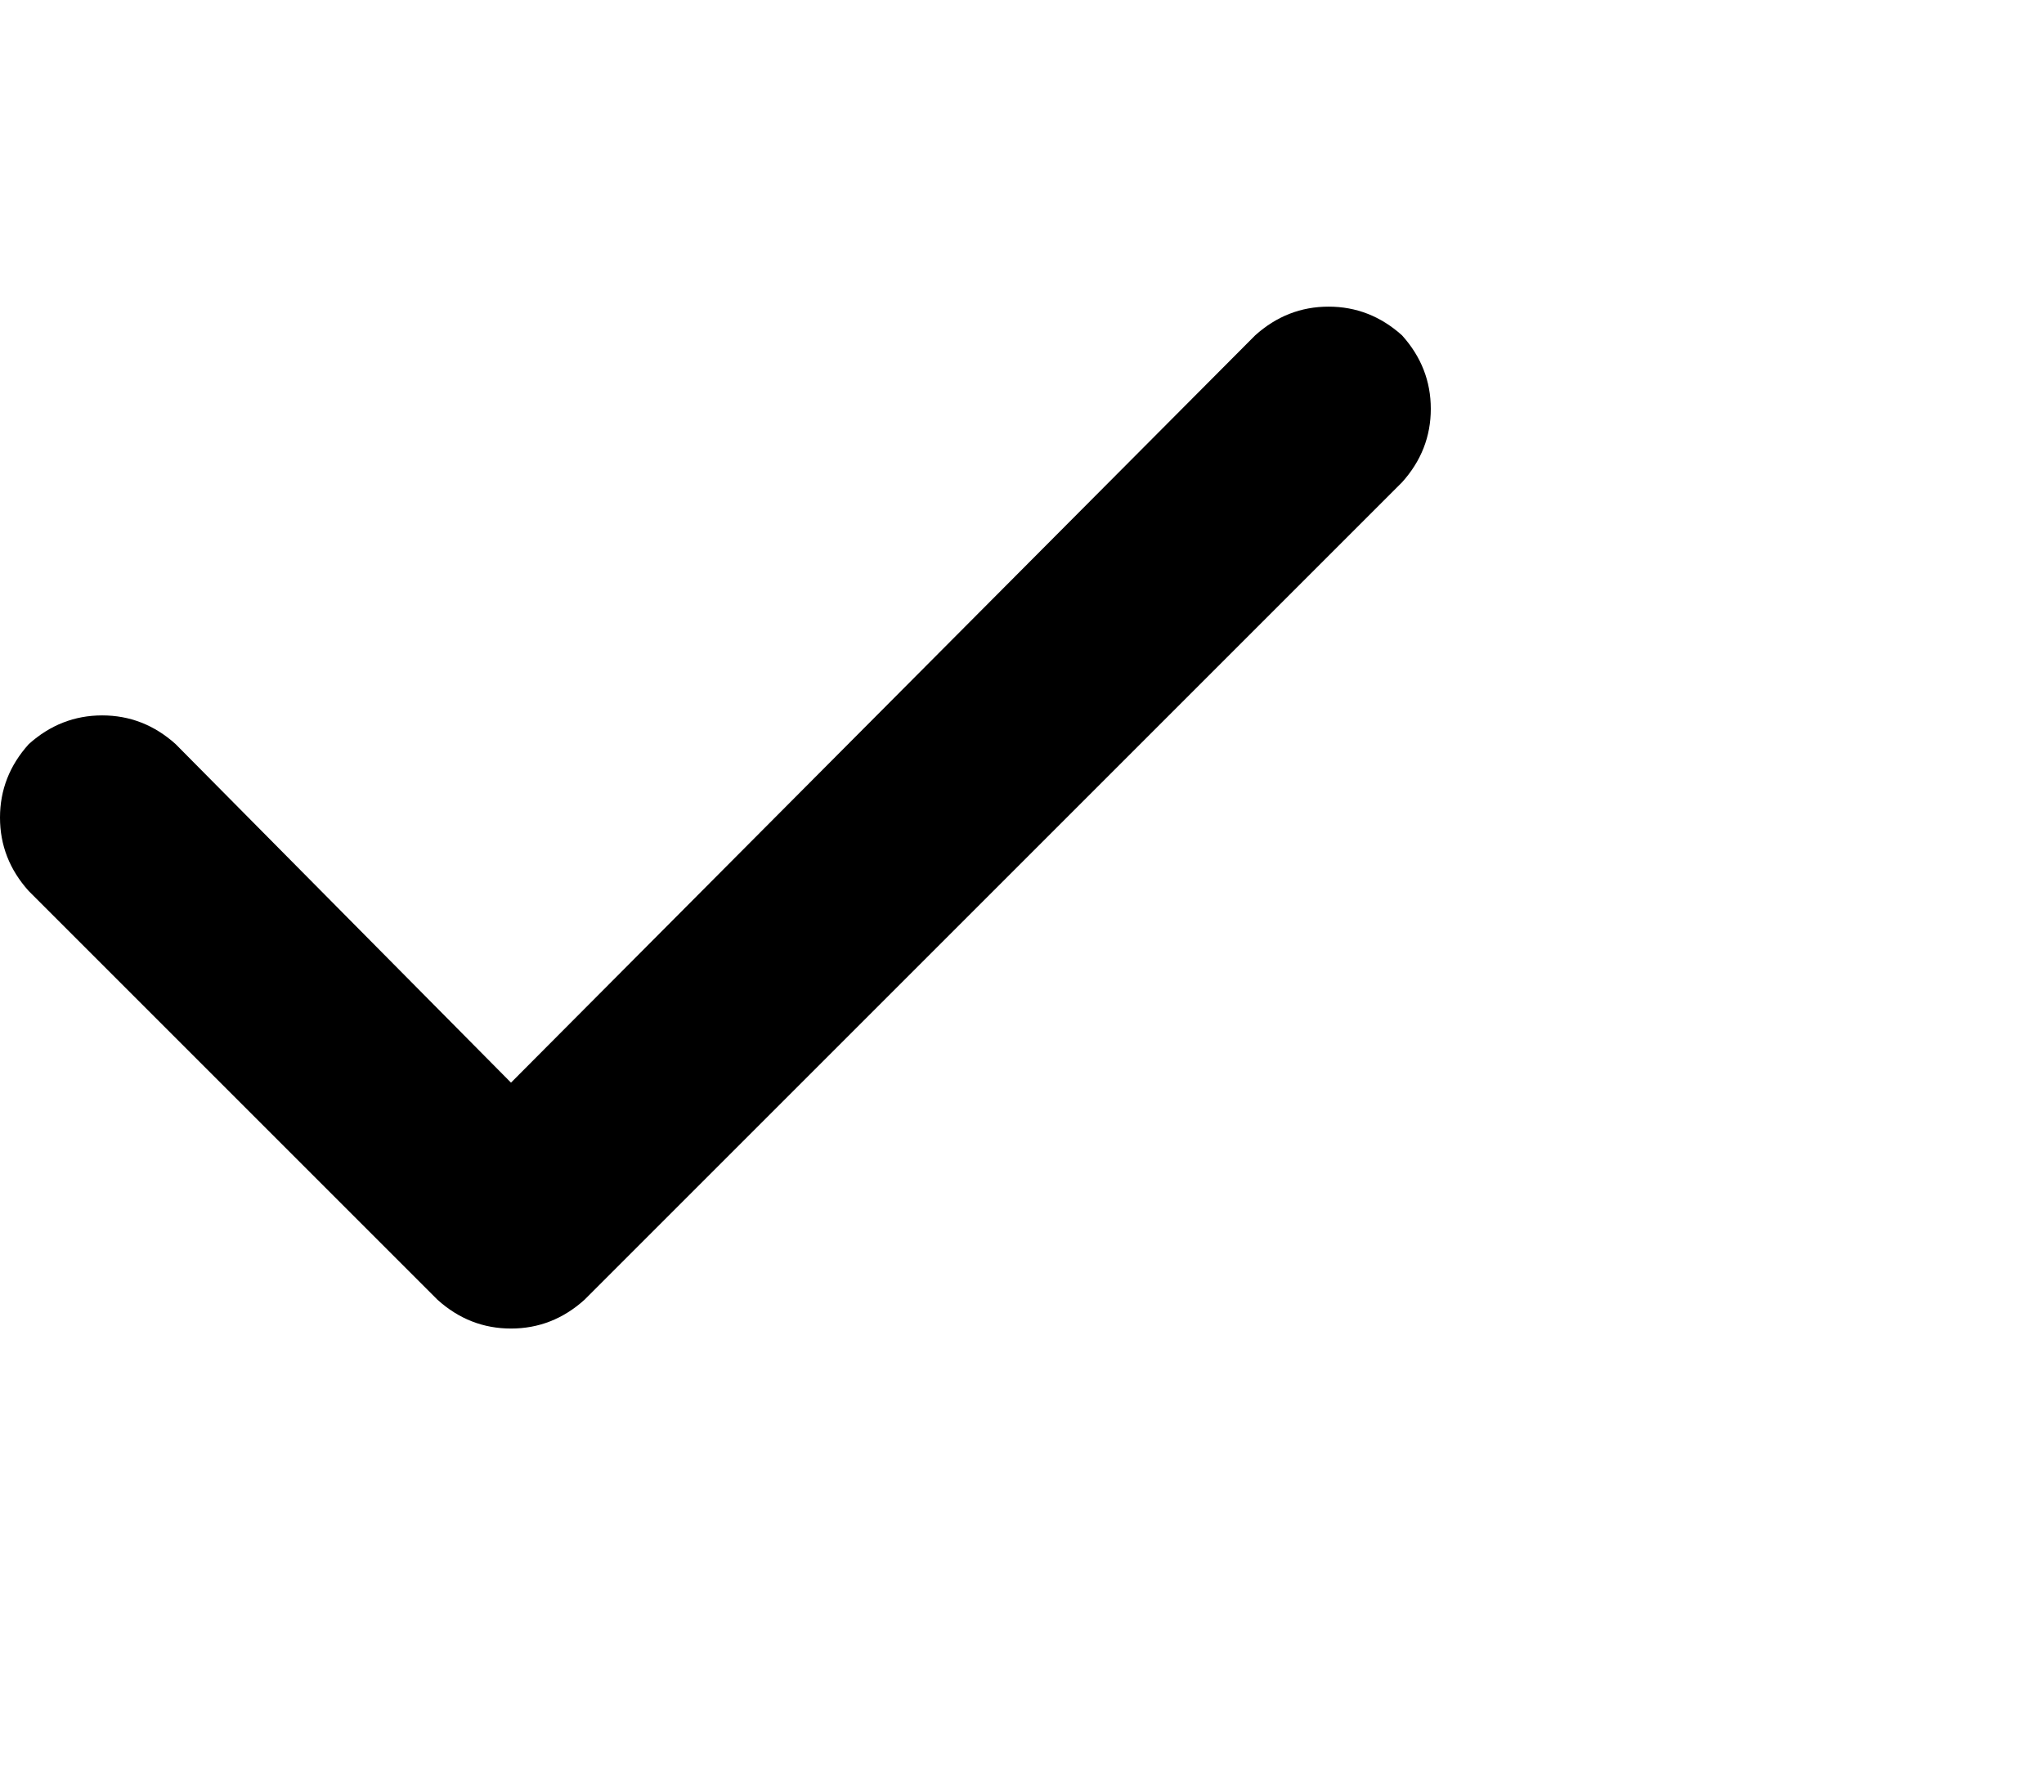 <svg viewBox="0 0 640 561.271" xmlns="http://www.w3.org/2000/svg"><path d="M439 105.023q9 10 9 23t-9 23l-256 256q-10 9-23 9t-23-9l-128-128q-9-10-9-23t9-23q10-9 23-9t23 9l105 106 233-234q10-9 23-9t23 9z"/></svg>